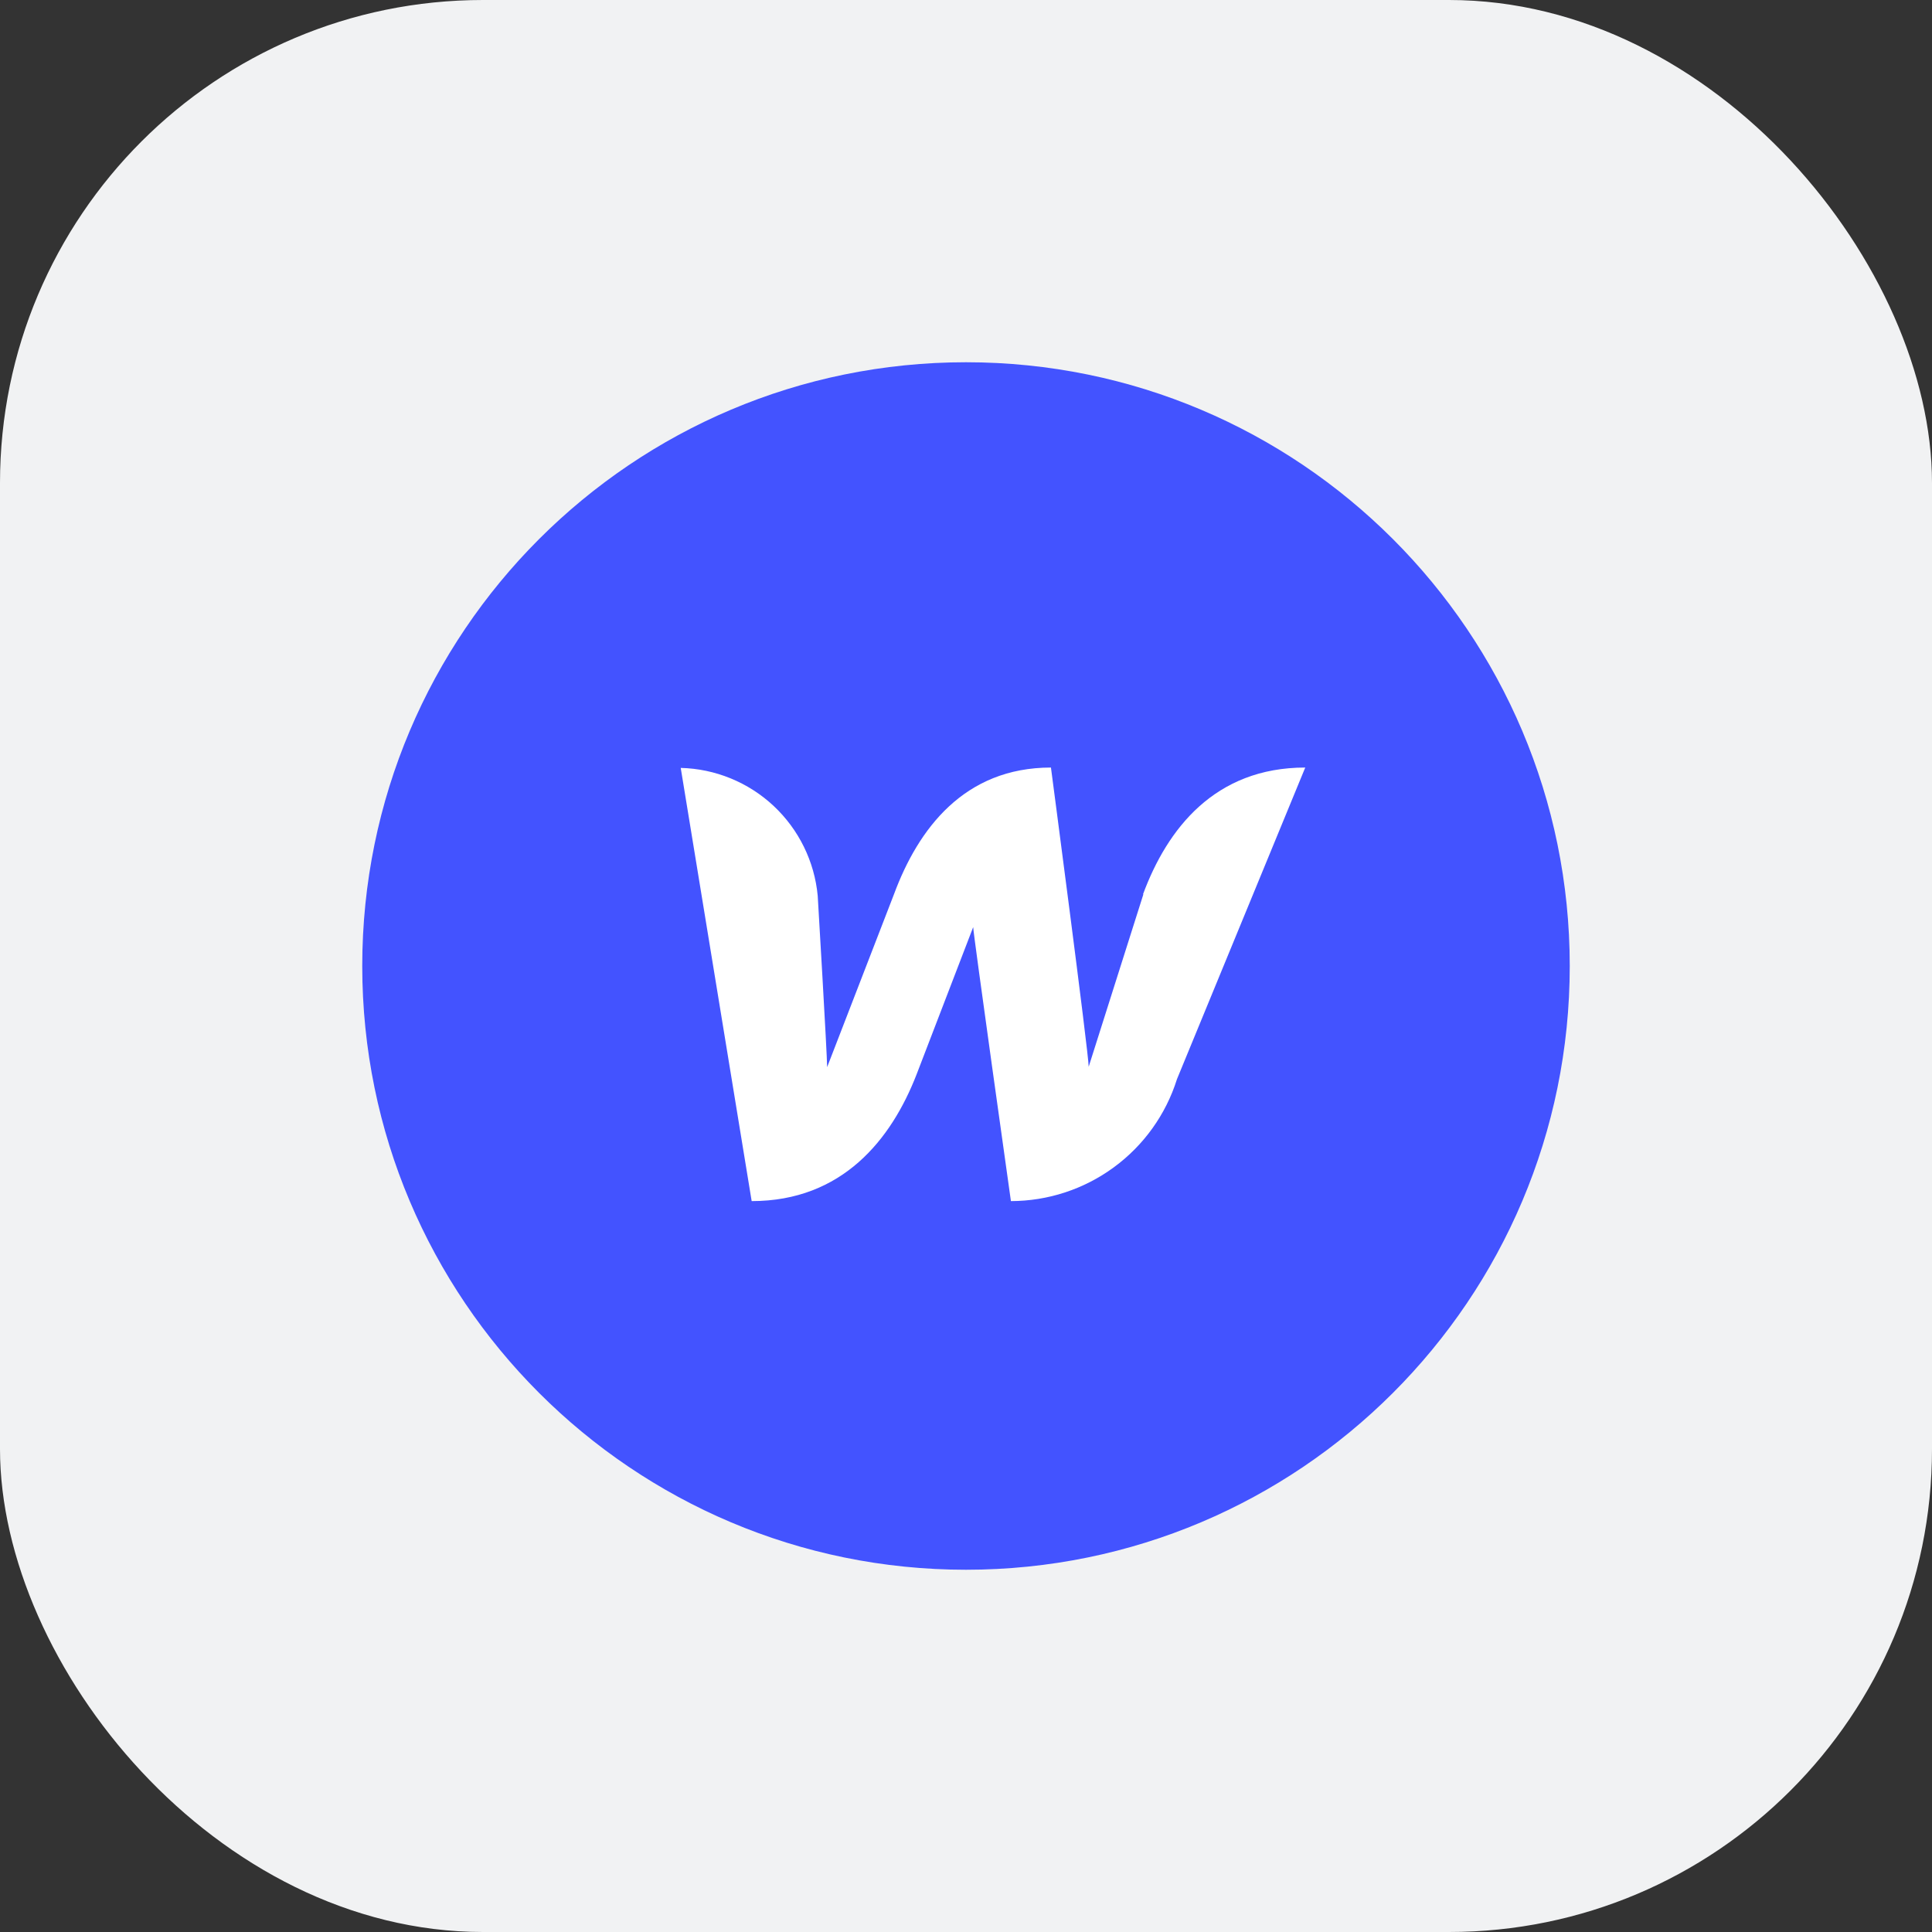 <svg width="32" height="32" viewBox="0 0 32 32" fill="none" xmlns="http://www.w3.org/2000/svg">
<rect x="0" y="0" width="32" height="32" fill="#333333" stroke="none"/>
<rect width="32" height="32" rx="8" fill="#F1F2F3"/>
<g clip-path="url(#clip0_308_7017)">
<path d="M16 26C21.523 26 26 21.523 26 16C26 10.477 21.523 6 16 6C10.477 6 6 10.477 6 16C6 21.523 10.477 26 16 26Z" fill="#4353FF"/>
<path d="M18.938 14.812L18.032 17.669C18.032 17.45 17.407 12.713 17.407 12.713C15.969 12.713 15.207 13.731 14.807 14.812L13.7 17.675C13.7 17.469 13.544 14.838 13.544 14.838C13.491 14.268 13.23 13.738 12.812 13.347C12.394 12.957 11.847 12.733 11.275 12.719L12.45 19.894C13.95 19.894 14.763 18.875 15.182 17.794L16.119 15.356C16.119 15.456 16.744 19.894 16.744 19.894C17.358 19.893 17.955 19.697 18.449 19.334C18.944 18.971 19.31 18.46 19.494 17.875L21.619 12.713C20.119 12.713 19.332 13.731 18.932 14.812H18.938Z" fill="white"/>
</g>
<defs>
<clipPath id="clip0_308_7017">
<rect width="20" height="20" fill="white" transform="translate(6 6)"/>
</clipPath>
</defs>
</svg>
